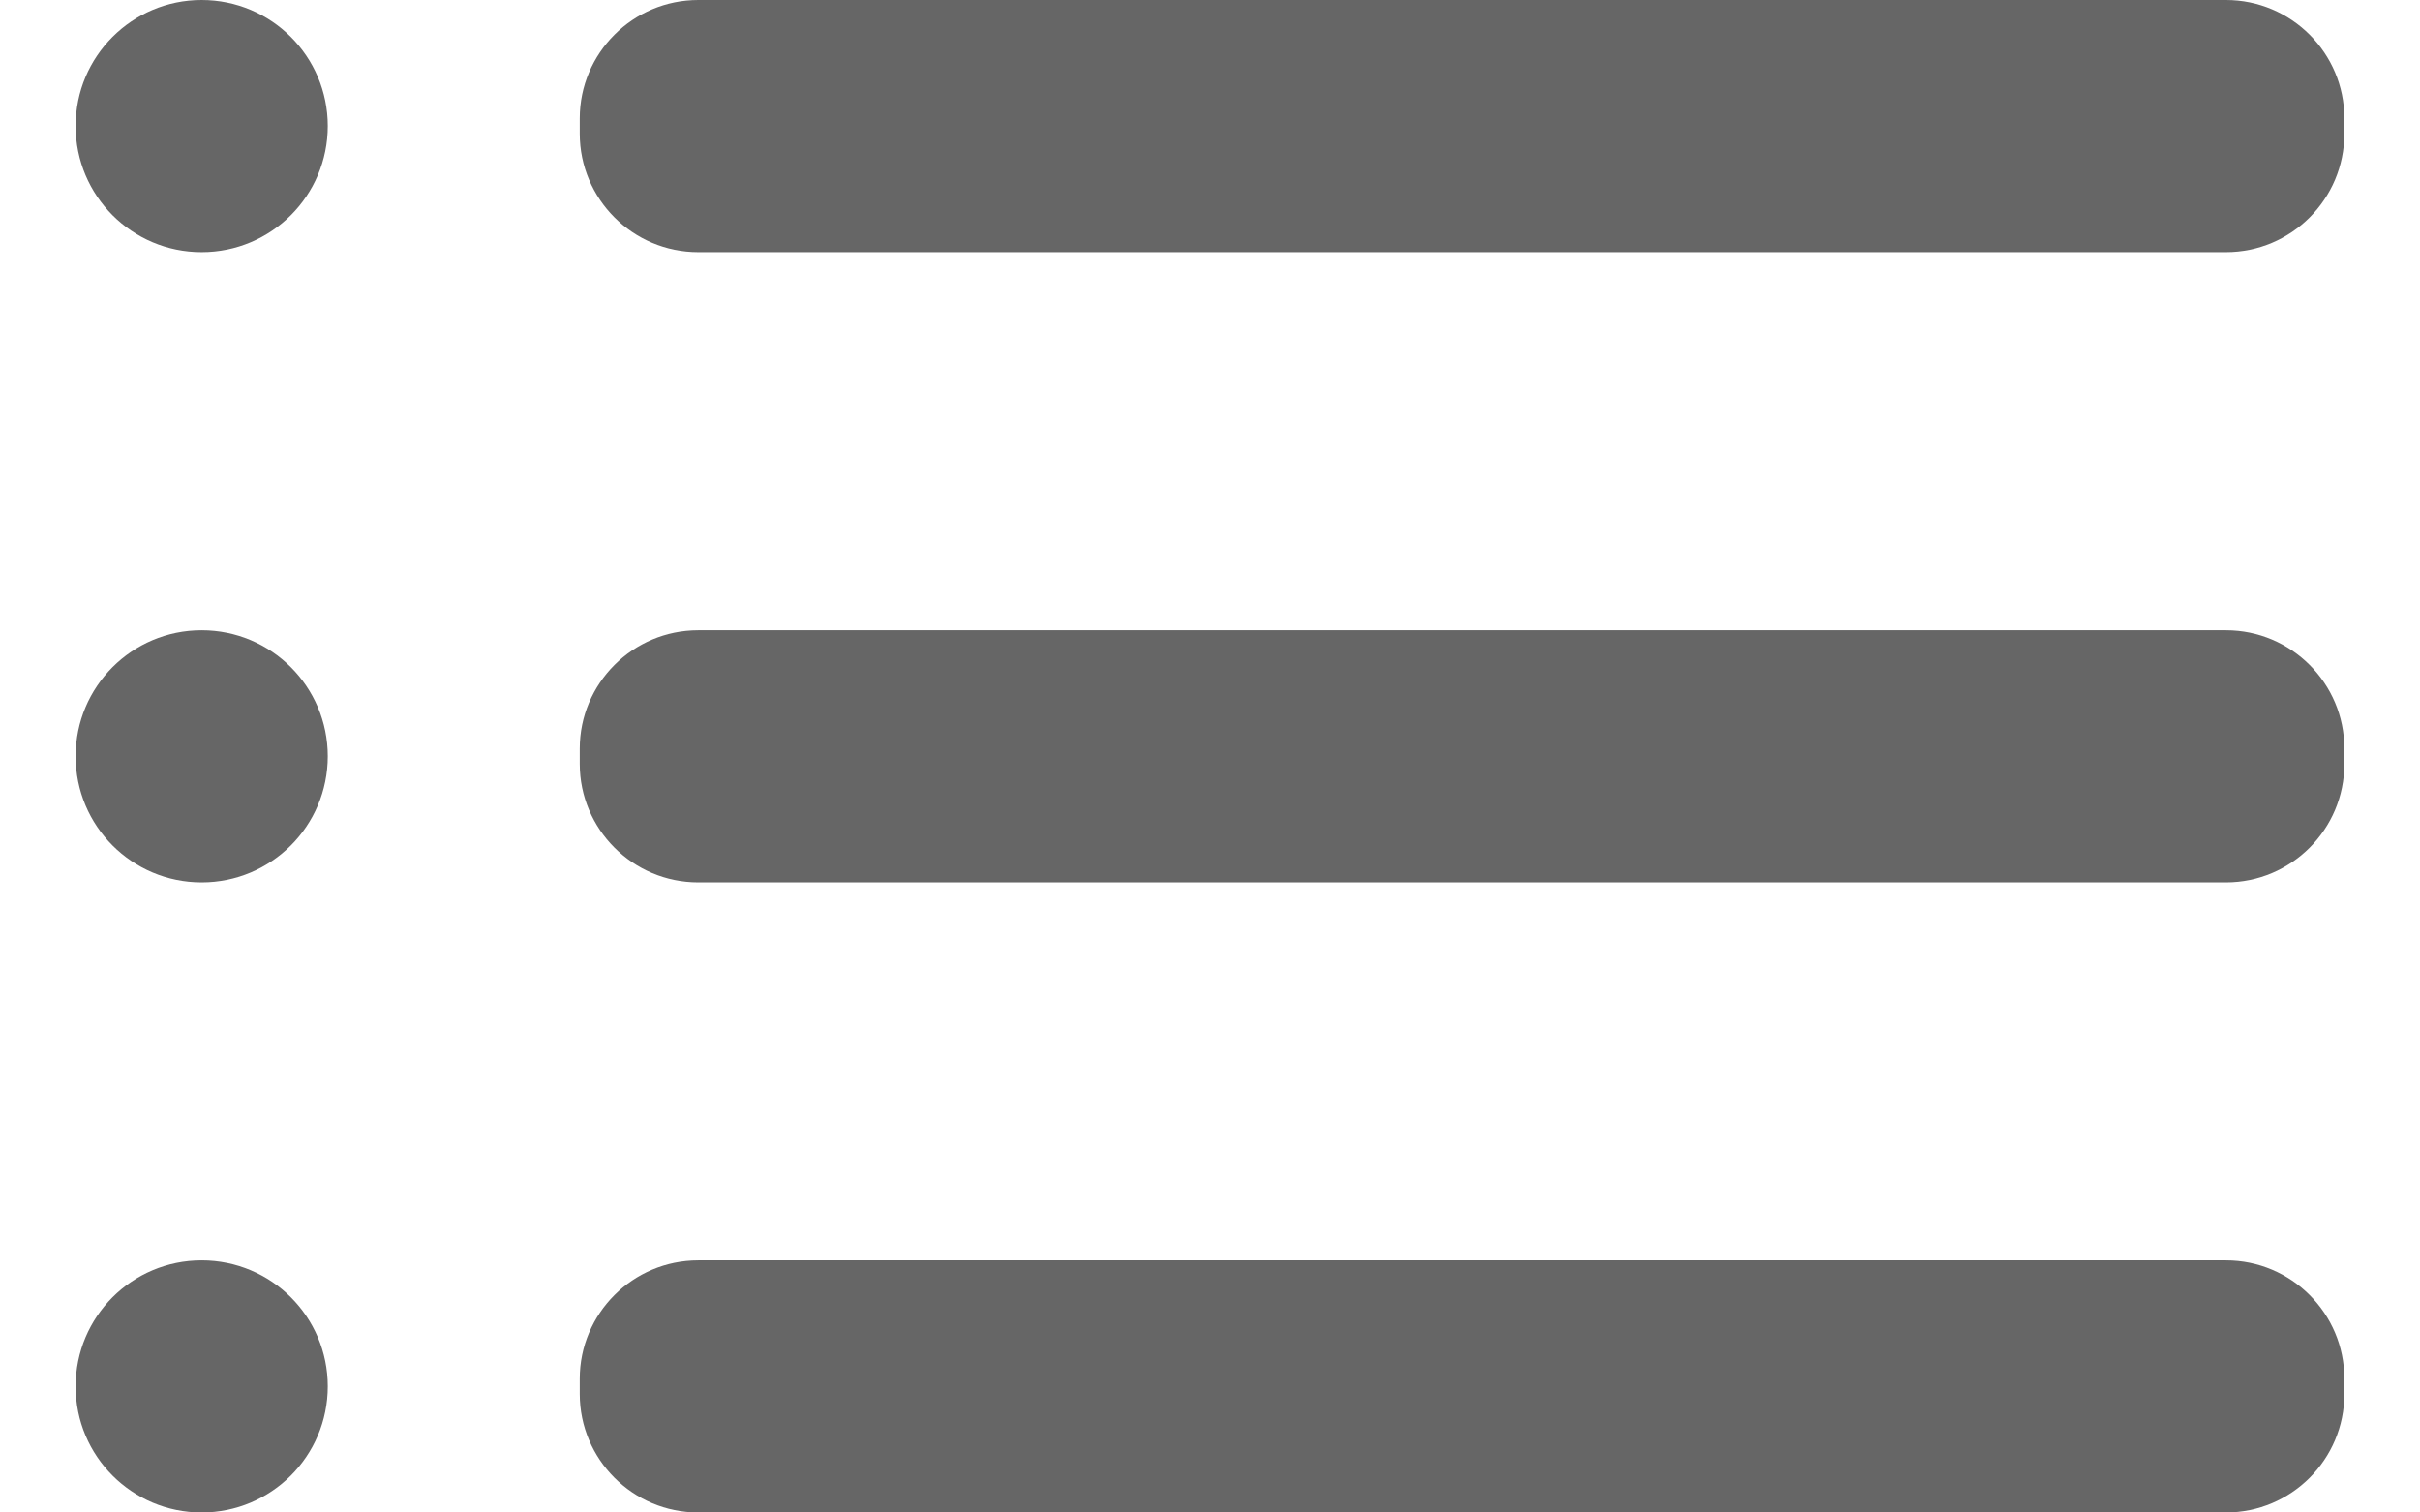<svg width="16" height="10" viewBox="0 0 16 10" fill="none" xmlns="http://www.w3.org/2000/svg">
<path d="M1.333 1.667C1.794 1.667 2.167 1.294 2.167 0.833C2.167 0.373 1.794 0 1.333 0C0.873 0 0.5 0.373 0.5 0.833C0.5 1.294 0.873 1.667 1.333 1.667Z" fill="#666666"/>
<path d="M1.333 5.834C1.794 5.834 2.167 5.461 2.167 5C2.167 4.54 1.794 4.167 1.333 4.167C0.873 4.167 0.5 4.54 0.5 5C0.5 5.461 0.873 5.834 1.333 5.834Z" fill="#666666"/>
<path d="M1.333 10C1.794 10 2.167 9.627 2.167 9.166C2.167 8.706 1.794 8.333 1.333 8.333C0.873 8.333 0.5 8.706 0.5 9.166C0.5 9.627 0.873 10 1.333 10Z" fill="#666666"/>
<path d="M14.717 4.167H4.617C4.184 4.167 3.833 4.518 3.833 4.95V5.05C3.833 5.483 4.184 5.834 4.617 5.834H14.717C15.149 5.834 15.5 5.483 15.5 5.05V4.95C15.5 4.518 15.149 4.167 14.717 4.167Z" fill="#666666"/>
<path d="M14.717 8.333H4.617C4.184 8.333 3.833 8.684 3.833 9.116V9.216C3.833 9.649 4.184 10 4.617 10H14.717C15.149 10 15.5 9.649 15.5 9.216V9.116C15.5 8.684 15.149 8.333 14.717 8.333Z" fill="#666666"/>
<path d="M14.717 0H4.617C4.184 0 3.833 0.351 3.833 0.783V0.883C3.833 1.316 4.184 1.667 4.617 1.667H14.717C15.149 1.667 15.5 1.316 15.5 0.883V0.783C15.5 0.351 15.149 0 14.717 0Z" fill="#666666"/>
</svg>
